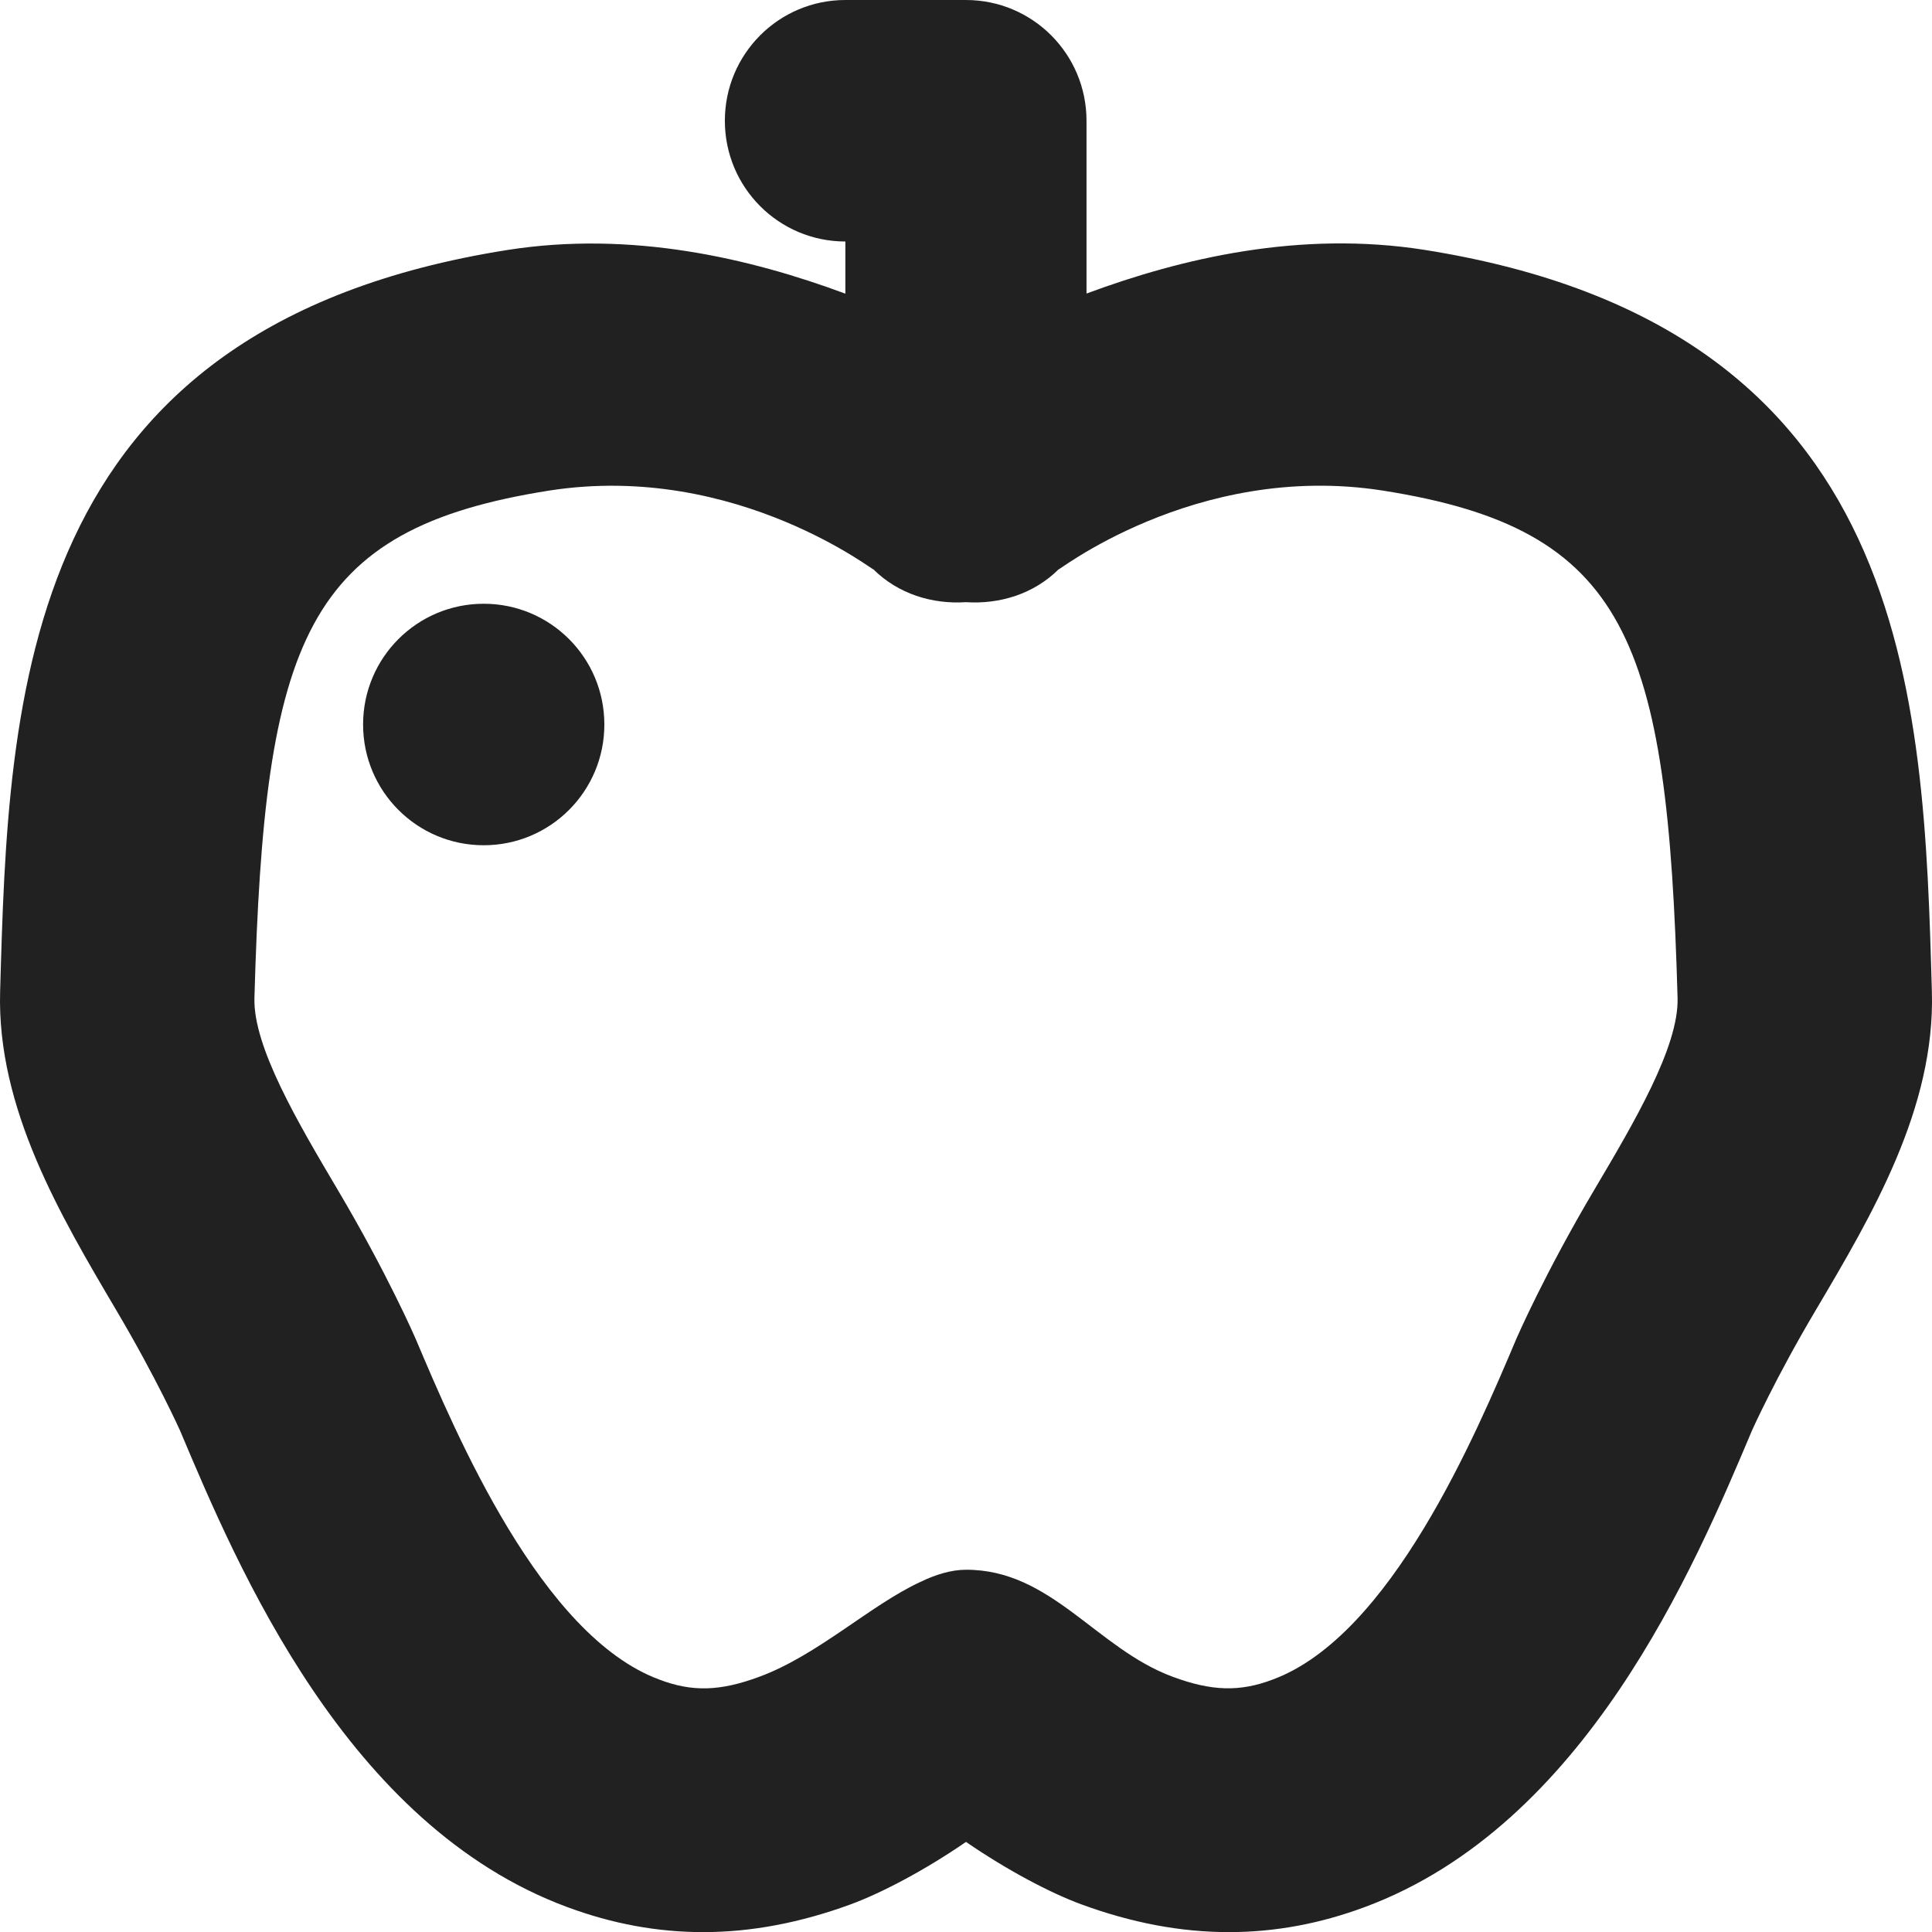<?xml version="1.0" encoding="utf-8"?>
<!-- Generator: Adobe Illustrator 16.0.0, SVG Export Plug-In . SVG Version: 6.00 Build 0)  -->
<!DOCTYPE svg PUBLIC "-//W3C//DTD SVG 1.1//EN" "http://www.w3.org/Graphics/SVG/1.1/DTD/svg11.dtd">
<svg version="1.1" xmlns="http://www.w3.org/2000/svg" xmlns:xlink="http://www.w3.org/1999/xlink" x="0px" y="0px" width="16px"
	 height="16.001px" viewBox="0 0 16 16.001" enable-background="new 0 0 16 16.001" xml:space="preserve">
<g id="Layer_0_xA0_Image_1_">
</g>
<g id="Row_5_1_">
</g>
<g id="Row_4_1_">
	<g id="apple">
		<g>
			<path fill="#212121" d="M4.006,5C3.454,5,3.007,5.447,3.007,6s0.447,1,0.999,1s0.999-0.447,0.999-1S4.558,5,4.006,5z
				 M11.795,2.069c-1.027-0.161-2.005,0.068-2.797,0.362V1c0-0.553-0.447-1-0.999-1H7.001C6.45,0,6.003,0.447,6.003,1
				S6.45,2,7.001,2v0.432c-0.792-0.294-1.77-0.523-2.797-0.362C0.156,2.709,0.07,5.761,0.001,8.213
				c-0.027,0.965,0.499,1.853,0.961,2.636c0.334,0.564,0.528,0.996,0.528,0.996c0.482,1.144,1.381,3.271,3.206,3.948
				c0.374,0.139,0.748,0.208,1.127,0.208c0.399,0,0.804-0.077,1.222-0.23c0.26-0.096,0.616-0.284,0.955-0.517
				c0.338,0.232,0.694,0.421,0.955,0.517c0.417,0.153,0.822,0.23,1.222,0.23c0.379,0,0.754-0.069,1.127-0.208
				c1.825-0.678,2.724-2.805,3.206-3.948c0,0,0.193-0.432,0.528-0.996c0.463-0.783,0.989-1.671,0.961-2.636
				C15.93,5.761,15.844,2.709,11.795,2.069z M13.204,9.852c-0.416,0.702-0.646,1.235-0.646,1.235
				c-0.338,0.799-1.041,2.46-2.017,2.822c-0.274,0.104-0.507,0.097-0.83-0.023C9.079,13.652,8.706,12.998,8,13
				c-0.123,0-0.252,0.04-0.378,0.101c-0.412,0.19-0.85,0.607-1.333,0.785c-0.323,0.12-0.556,0.128-0.83,0.023
				c-0.976-0.362-1.679-2.023-2.017-2.822c0,0-0.23-0.533-0.646-1.235C2.468,9.298,2.097,8.67,2.107,8.267
				c0.083-2.972,0.414-3.885,2.44-4.204c1.565-0.245,2.741,0.708,2.684,0.65C7.439,4.92,7.721,5.005,8,4.987
				C8.279,5.005,8.561,4.92,8.769,4.713c-0.058,0.058,1.118-0.896,2.684-0.65c2.026,0.319,2.357,1.232,2.44,4.204
				C13.903,8.67,13.532,9.298,13.204,9.852z"/>
		</g>
	</g>
</g>
<g id="Row_3_1_">
</g>
<g id="Row_2_1_">
</g>
<g id="Row_1_1_">
</g>
</svg>
